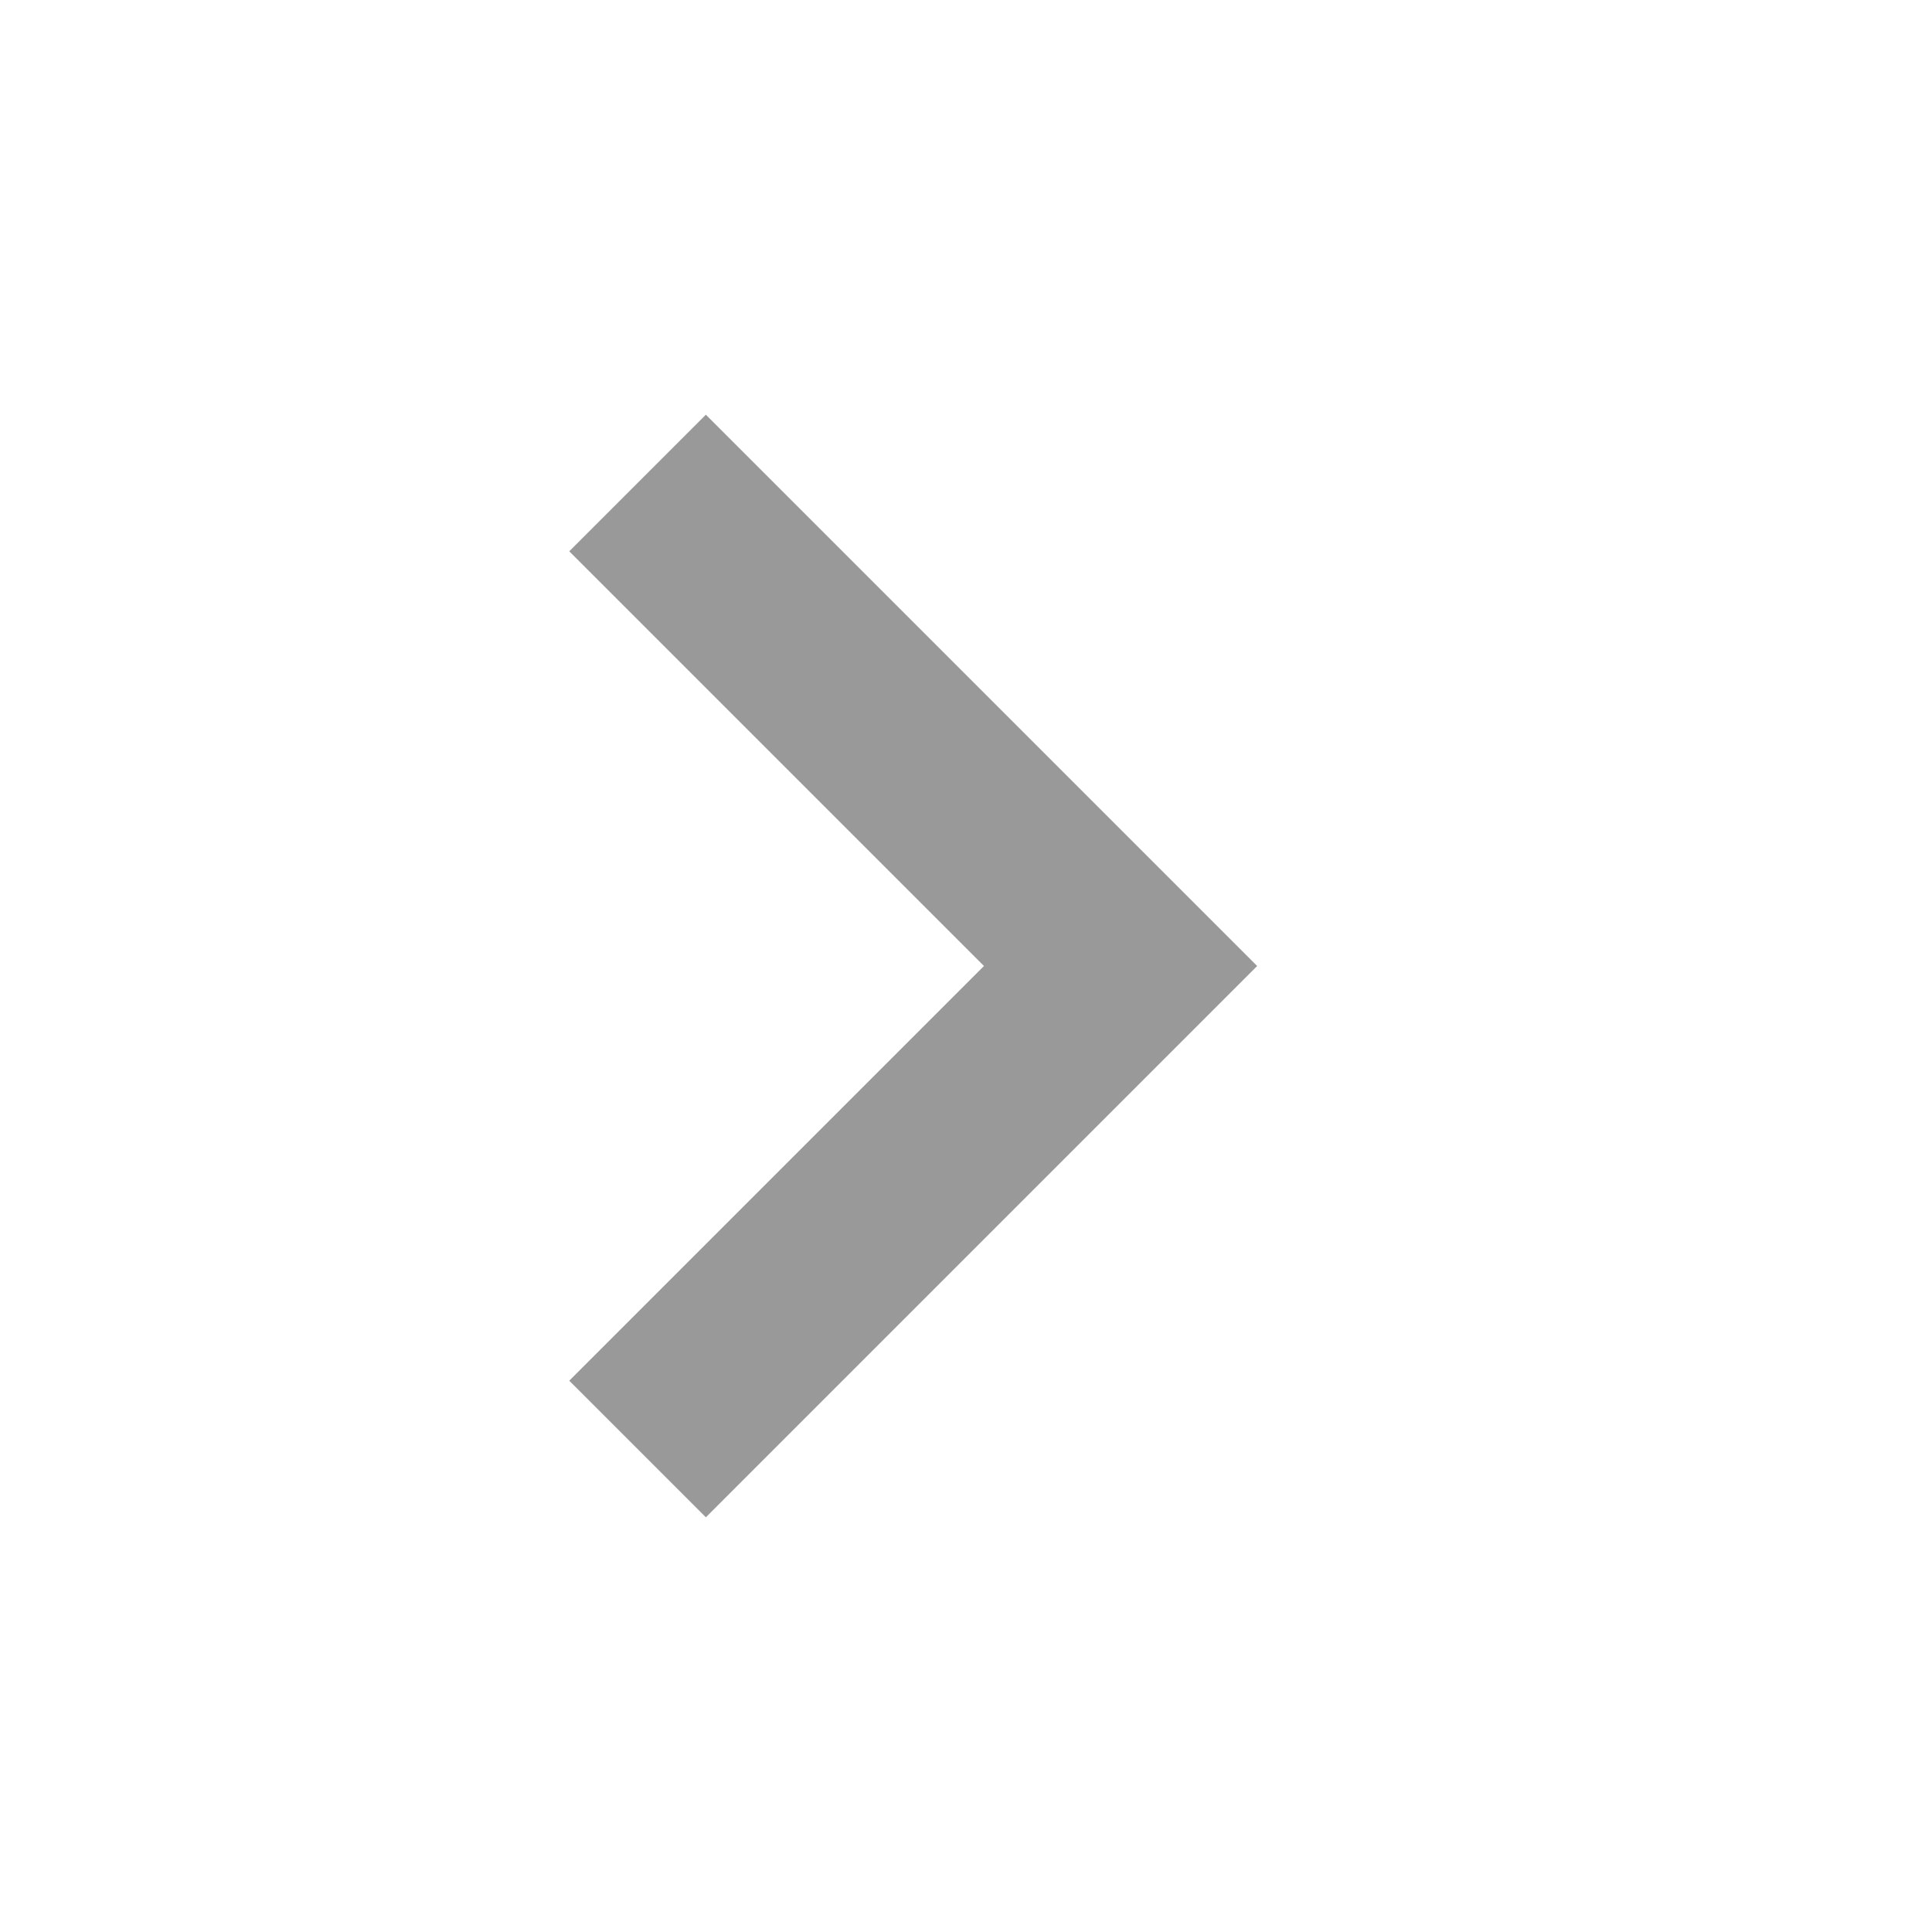 ﻿<?xml version="1.0" encoding="utf-8"?>
<svg version="1.1" width="20px" height="20px" viewBox="695 390  20 20" xmlns:xlink="http://www.w3.org/1999/xlink" xmlns="http://www.w3.org/2000/svg">
  <defs>
    <mask fill="white" id="clip296">
      <path d="M 632 376  L 694 376  L 694 424  L 632 424  Z M 617 376  L 716 376  L 716 424  L 617 424  Z " fill-rule="evenodd" />
    </mask>
  </defs>
  <path d="M 700.893 395.707  L 705.186 400  L 700.893 404.293  L 702.307 405.707  L 707.307 400.707  L 708.014 400  L 707.307 399.293  L 702.307 394.293  L 700.893 395.707  Z " fill-rule="nonzero" fill="#999999" stroke="none" mask="url(#clip296)" />
  <rect fill-rule="evenodd" fill="#999999" stroke="none" x="617" y="399" width="89" height="2" mask="url(#clip296)" />
  <path d="" stroke-width="2" stroke="#999999" fill="none" mask="url(#clip296)" />
</svg>